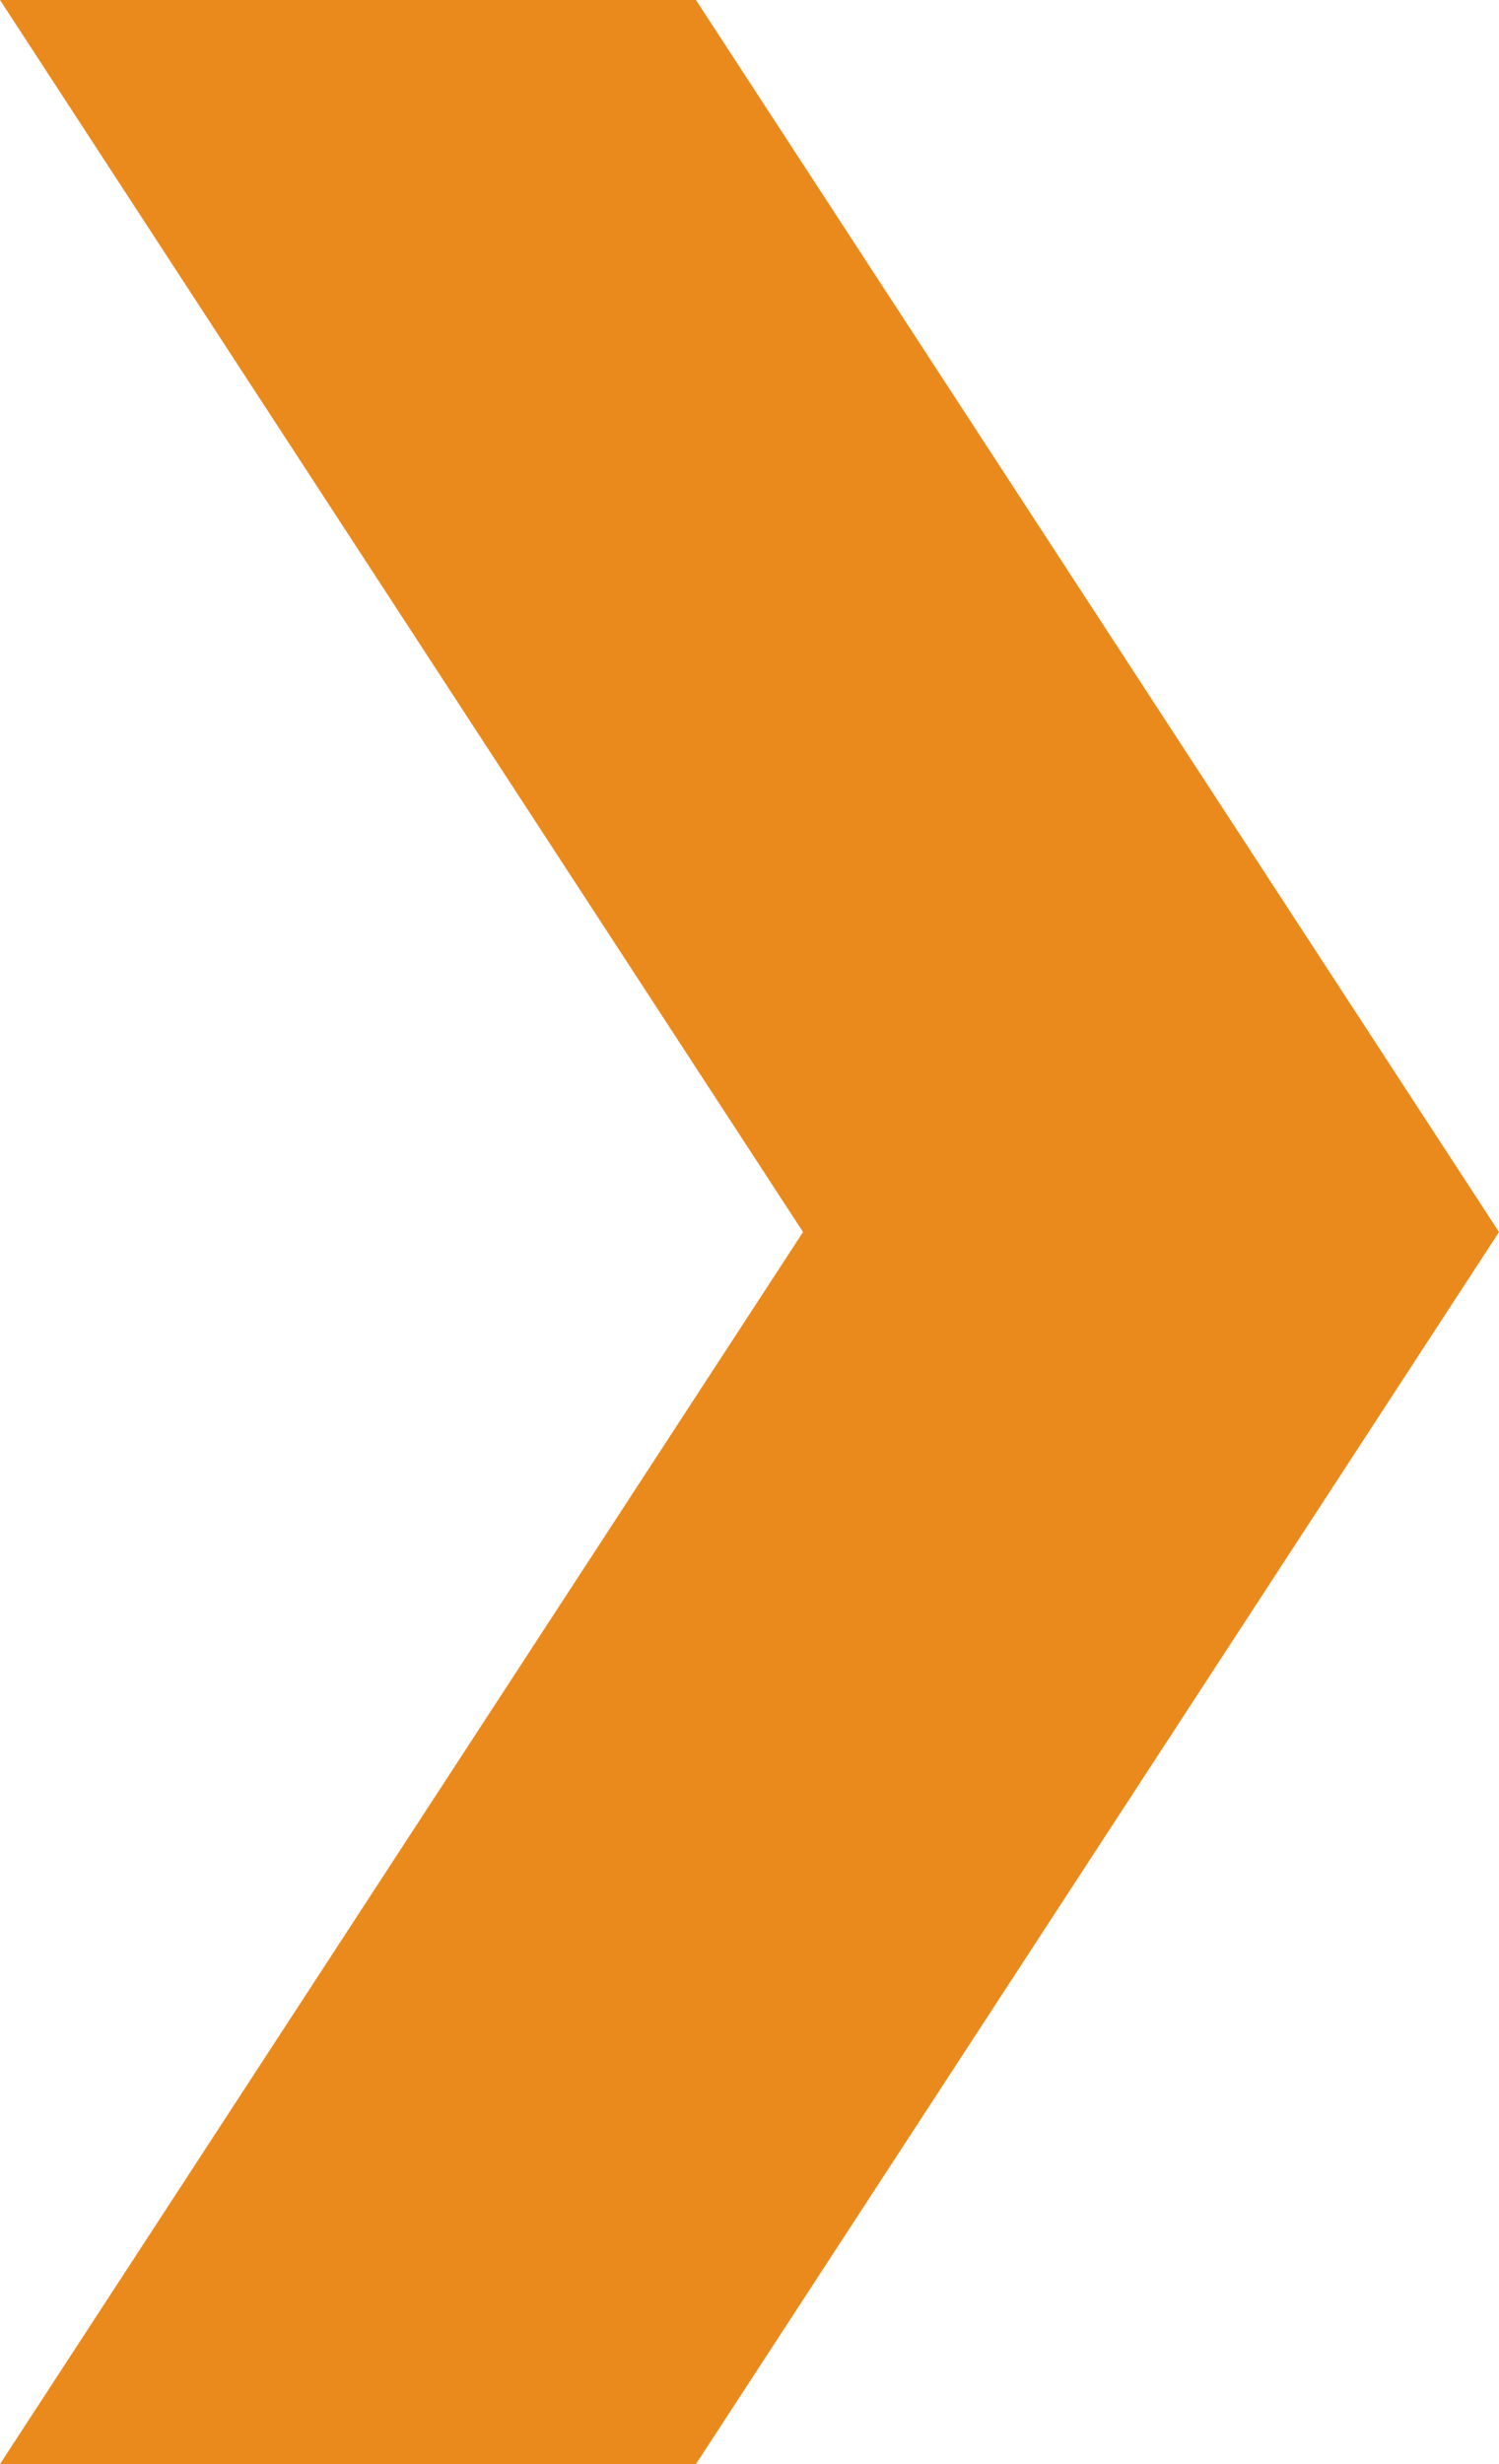 <svg width="28" height="46" viewBox="0 0 28 46" fill="none" xmlns="http://www.w3.org/2000/svg">
<path id="Union" fill-rule="evenodd" clip-rule="evenodd" d="M13 0H0L15 23L0 46H13L28 23L13 0Z" fill="#EB8A1C"/>
</svg>
